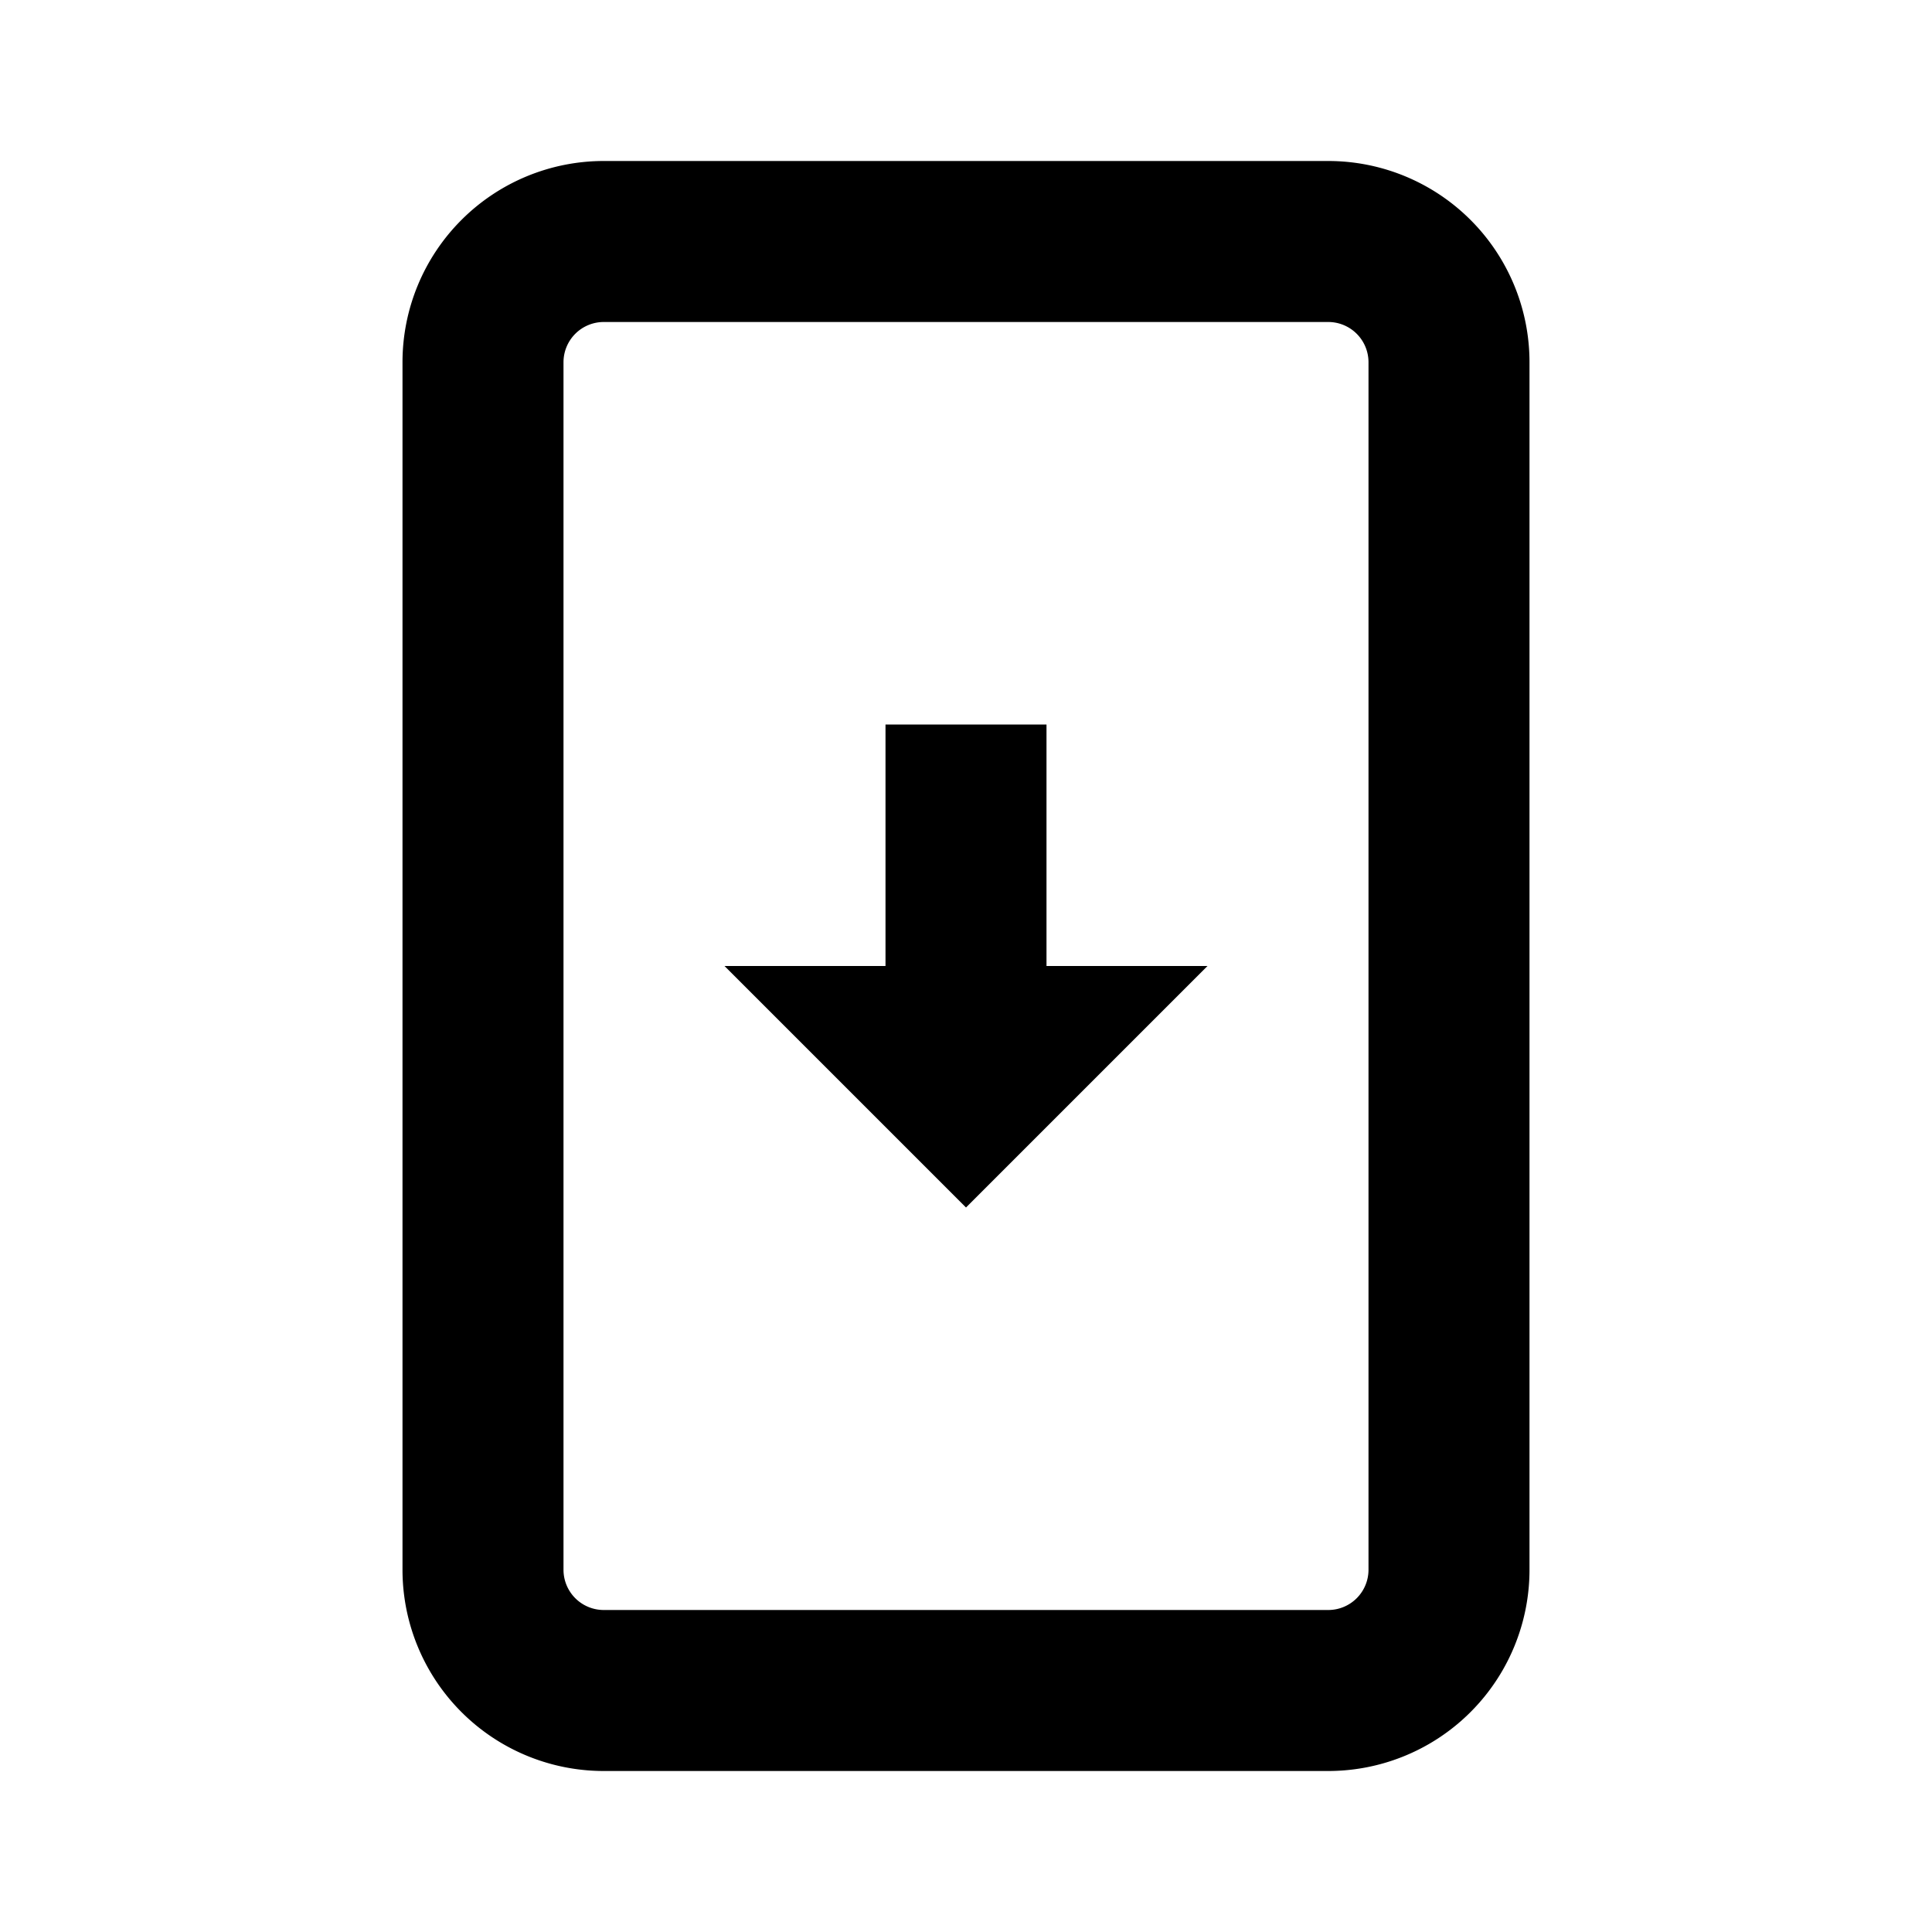 <svg id="Layer_1" data-name="Layer 1" xmlns="http://www.w3.org/2000/svg" viewBox="0 0 24 24"><title>iconoteka_system_update_b_s</title><path d="M16.5,2h-9A2.5,2.5,0,0,0,5,4.5v15A2.5,2.5,0,0,0,7.5,22h9A2.5,2.5,0,0,0,19,19.5V4.5A2.5,2.5,0,0,0,16.5,2ZM17,19.5a.5.5,0,0,1-.5.5h-9a.5.5,0,0,1-.5-.5V4.5A.5.5,0,0,1,7.5,4h9a.5.5,0,0,1,.5.5ZM13,9H11v3H9l3,3,3-3H13Z"/></svg>
